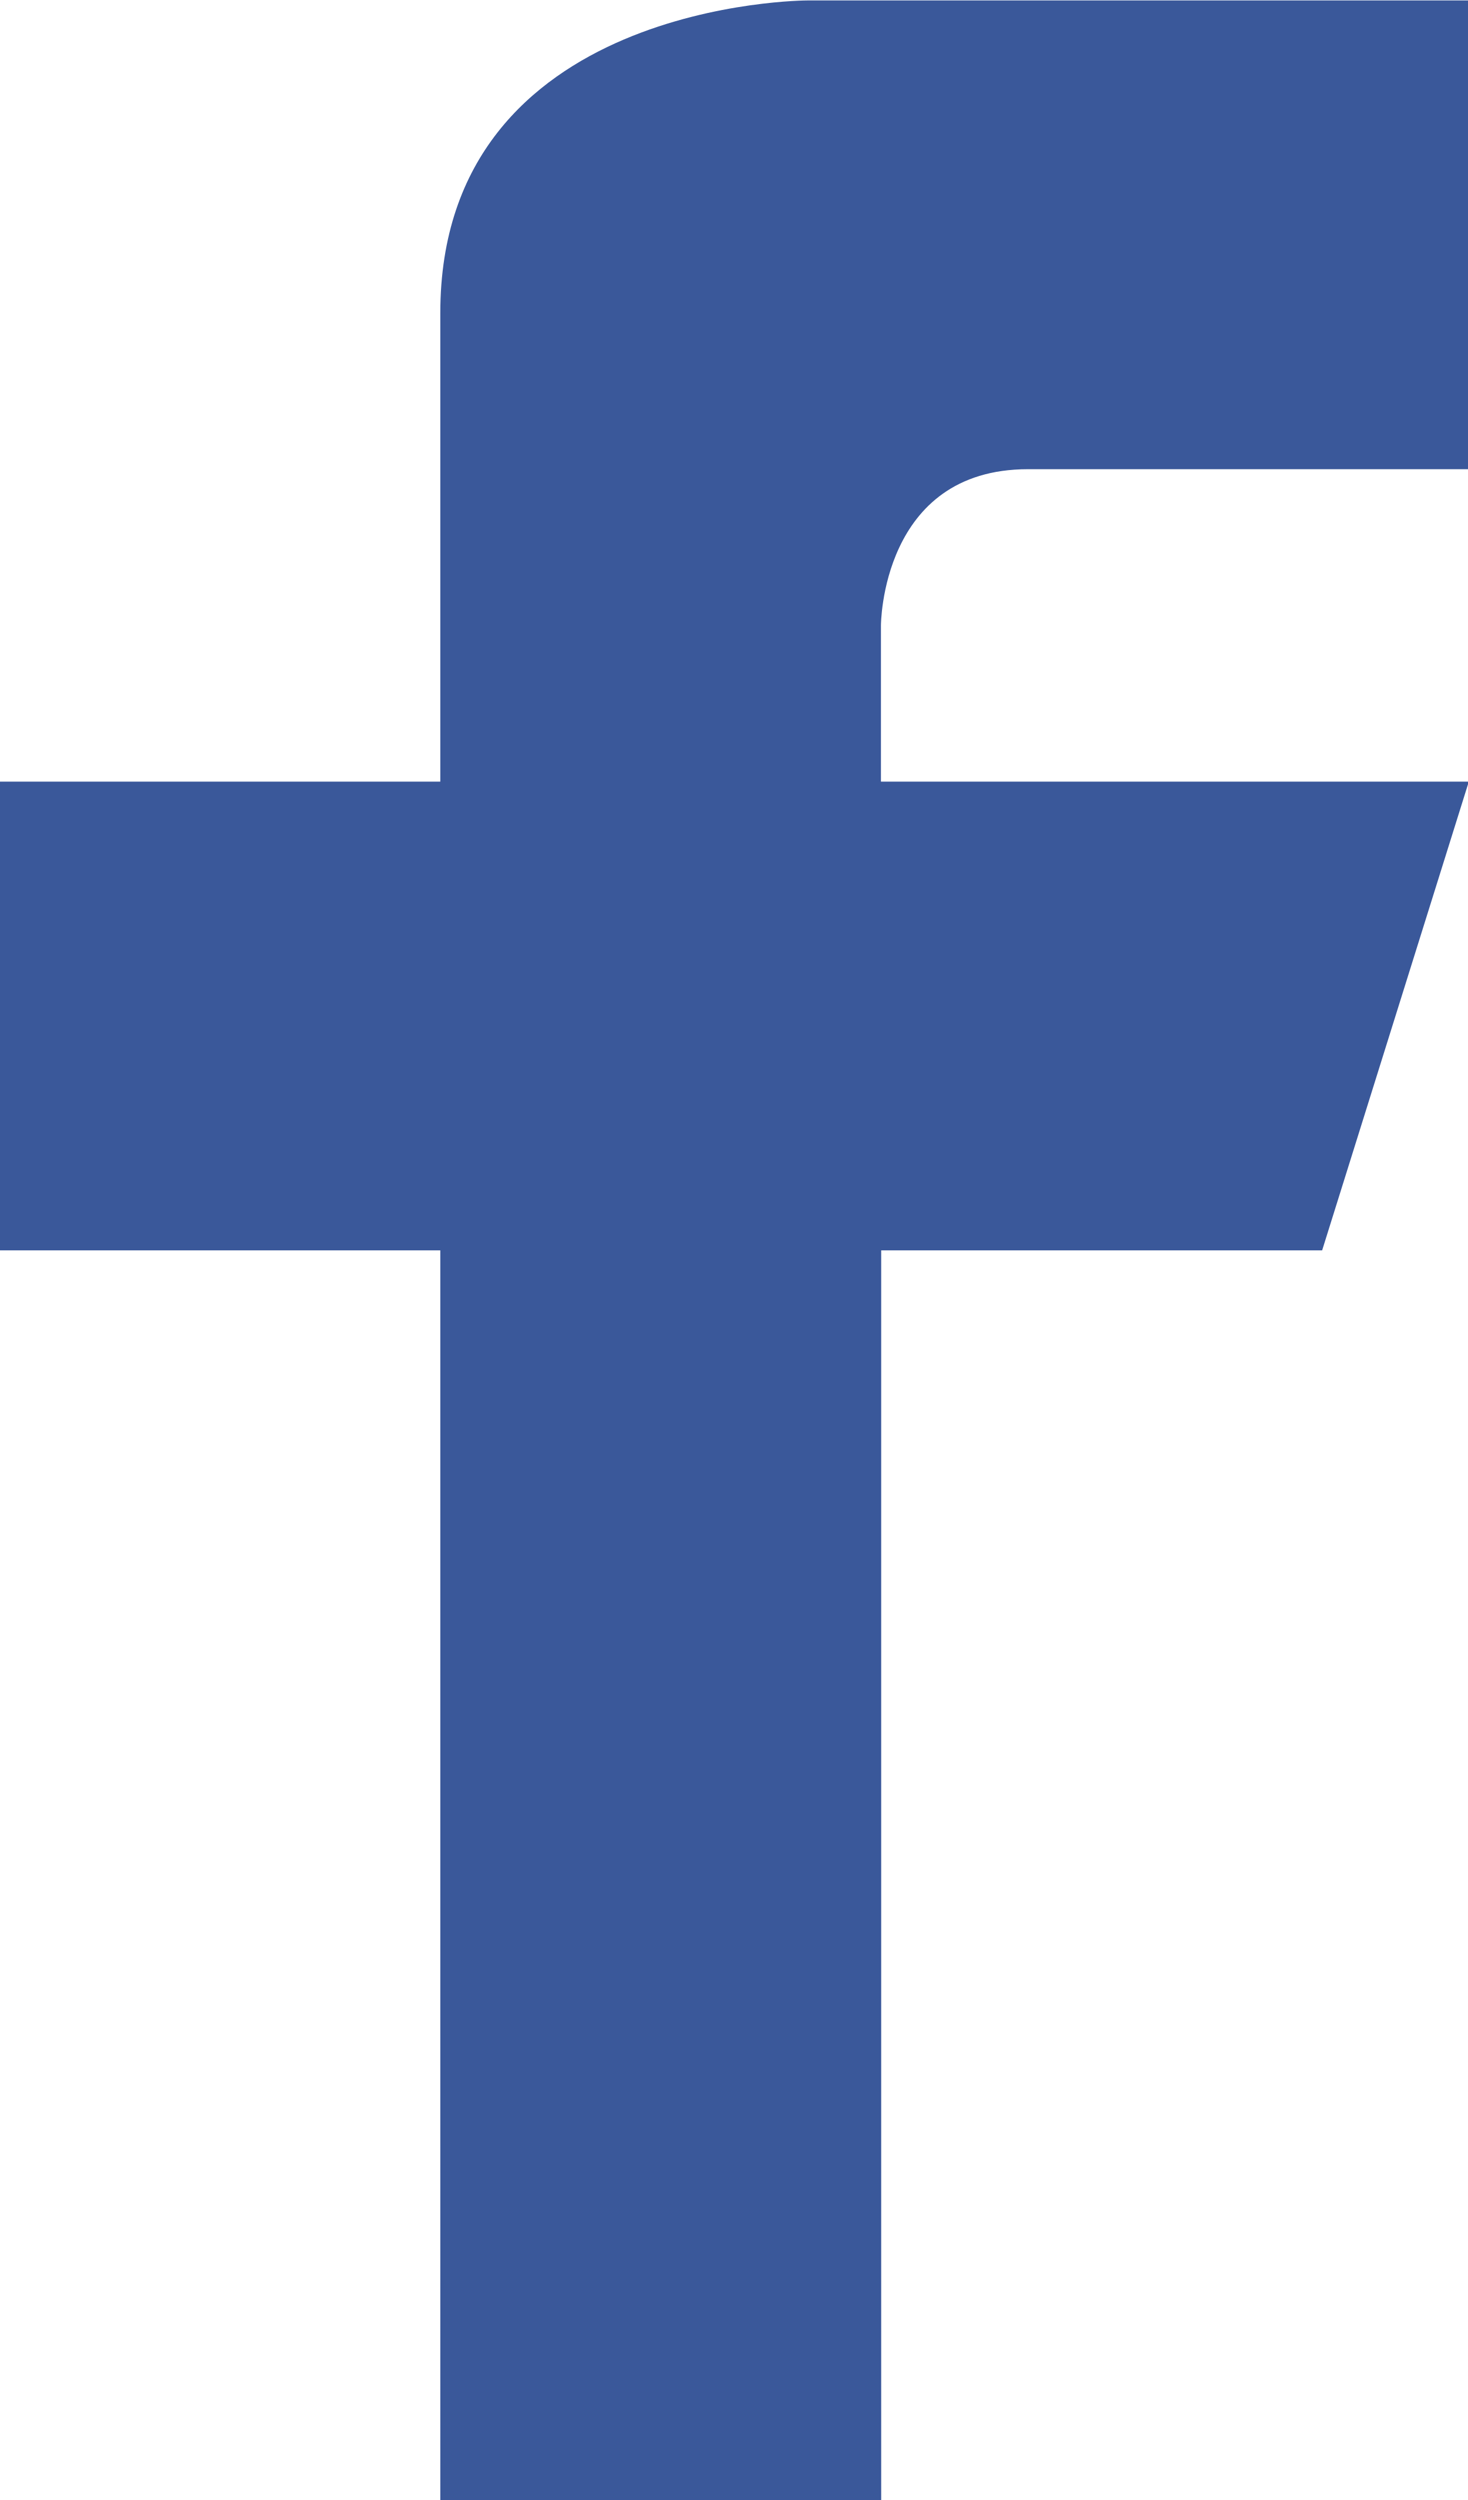 <svg xmlns="http://www.w3.org/2000/svg" xmlns:xlink="http://www.w3.org/1999/xlink" width="23.188" height="39.469" viewBox="0 0 23.188 39.469">
<defs>
    <style>
      .cls-1 {
        fill: #3a589a;
        fill-rule: evenodd;
        filter: url(#filter);
      }
    </style>
    <filter id="filter" x="867.906" y="54.625" width="23.188" height="39.469" filterUnits="userSpaceOnUse">
      <feFlood result="flood" flood-color="#fff"/>
      <feComposite result="composite" operator="in" in2="SourceGraphic"/>
      <feBlend result="blend" in2="SourceGraphic"/>
    </filter>
  </defs>
  <path id="Facebook" class="cls-1" d="M891.107,66.964h-9.286V64.5s0-2.468,2.322-2.468h6.964v-7.4H880.661s-5.8,0-5.8,4.932v7.4h-6.964v7.4h6.964V94.1h6.964V74.364h6.965Z" transform="translate(-867.906 -54.625)"/>
</svg>
